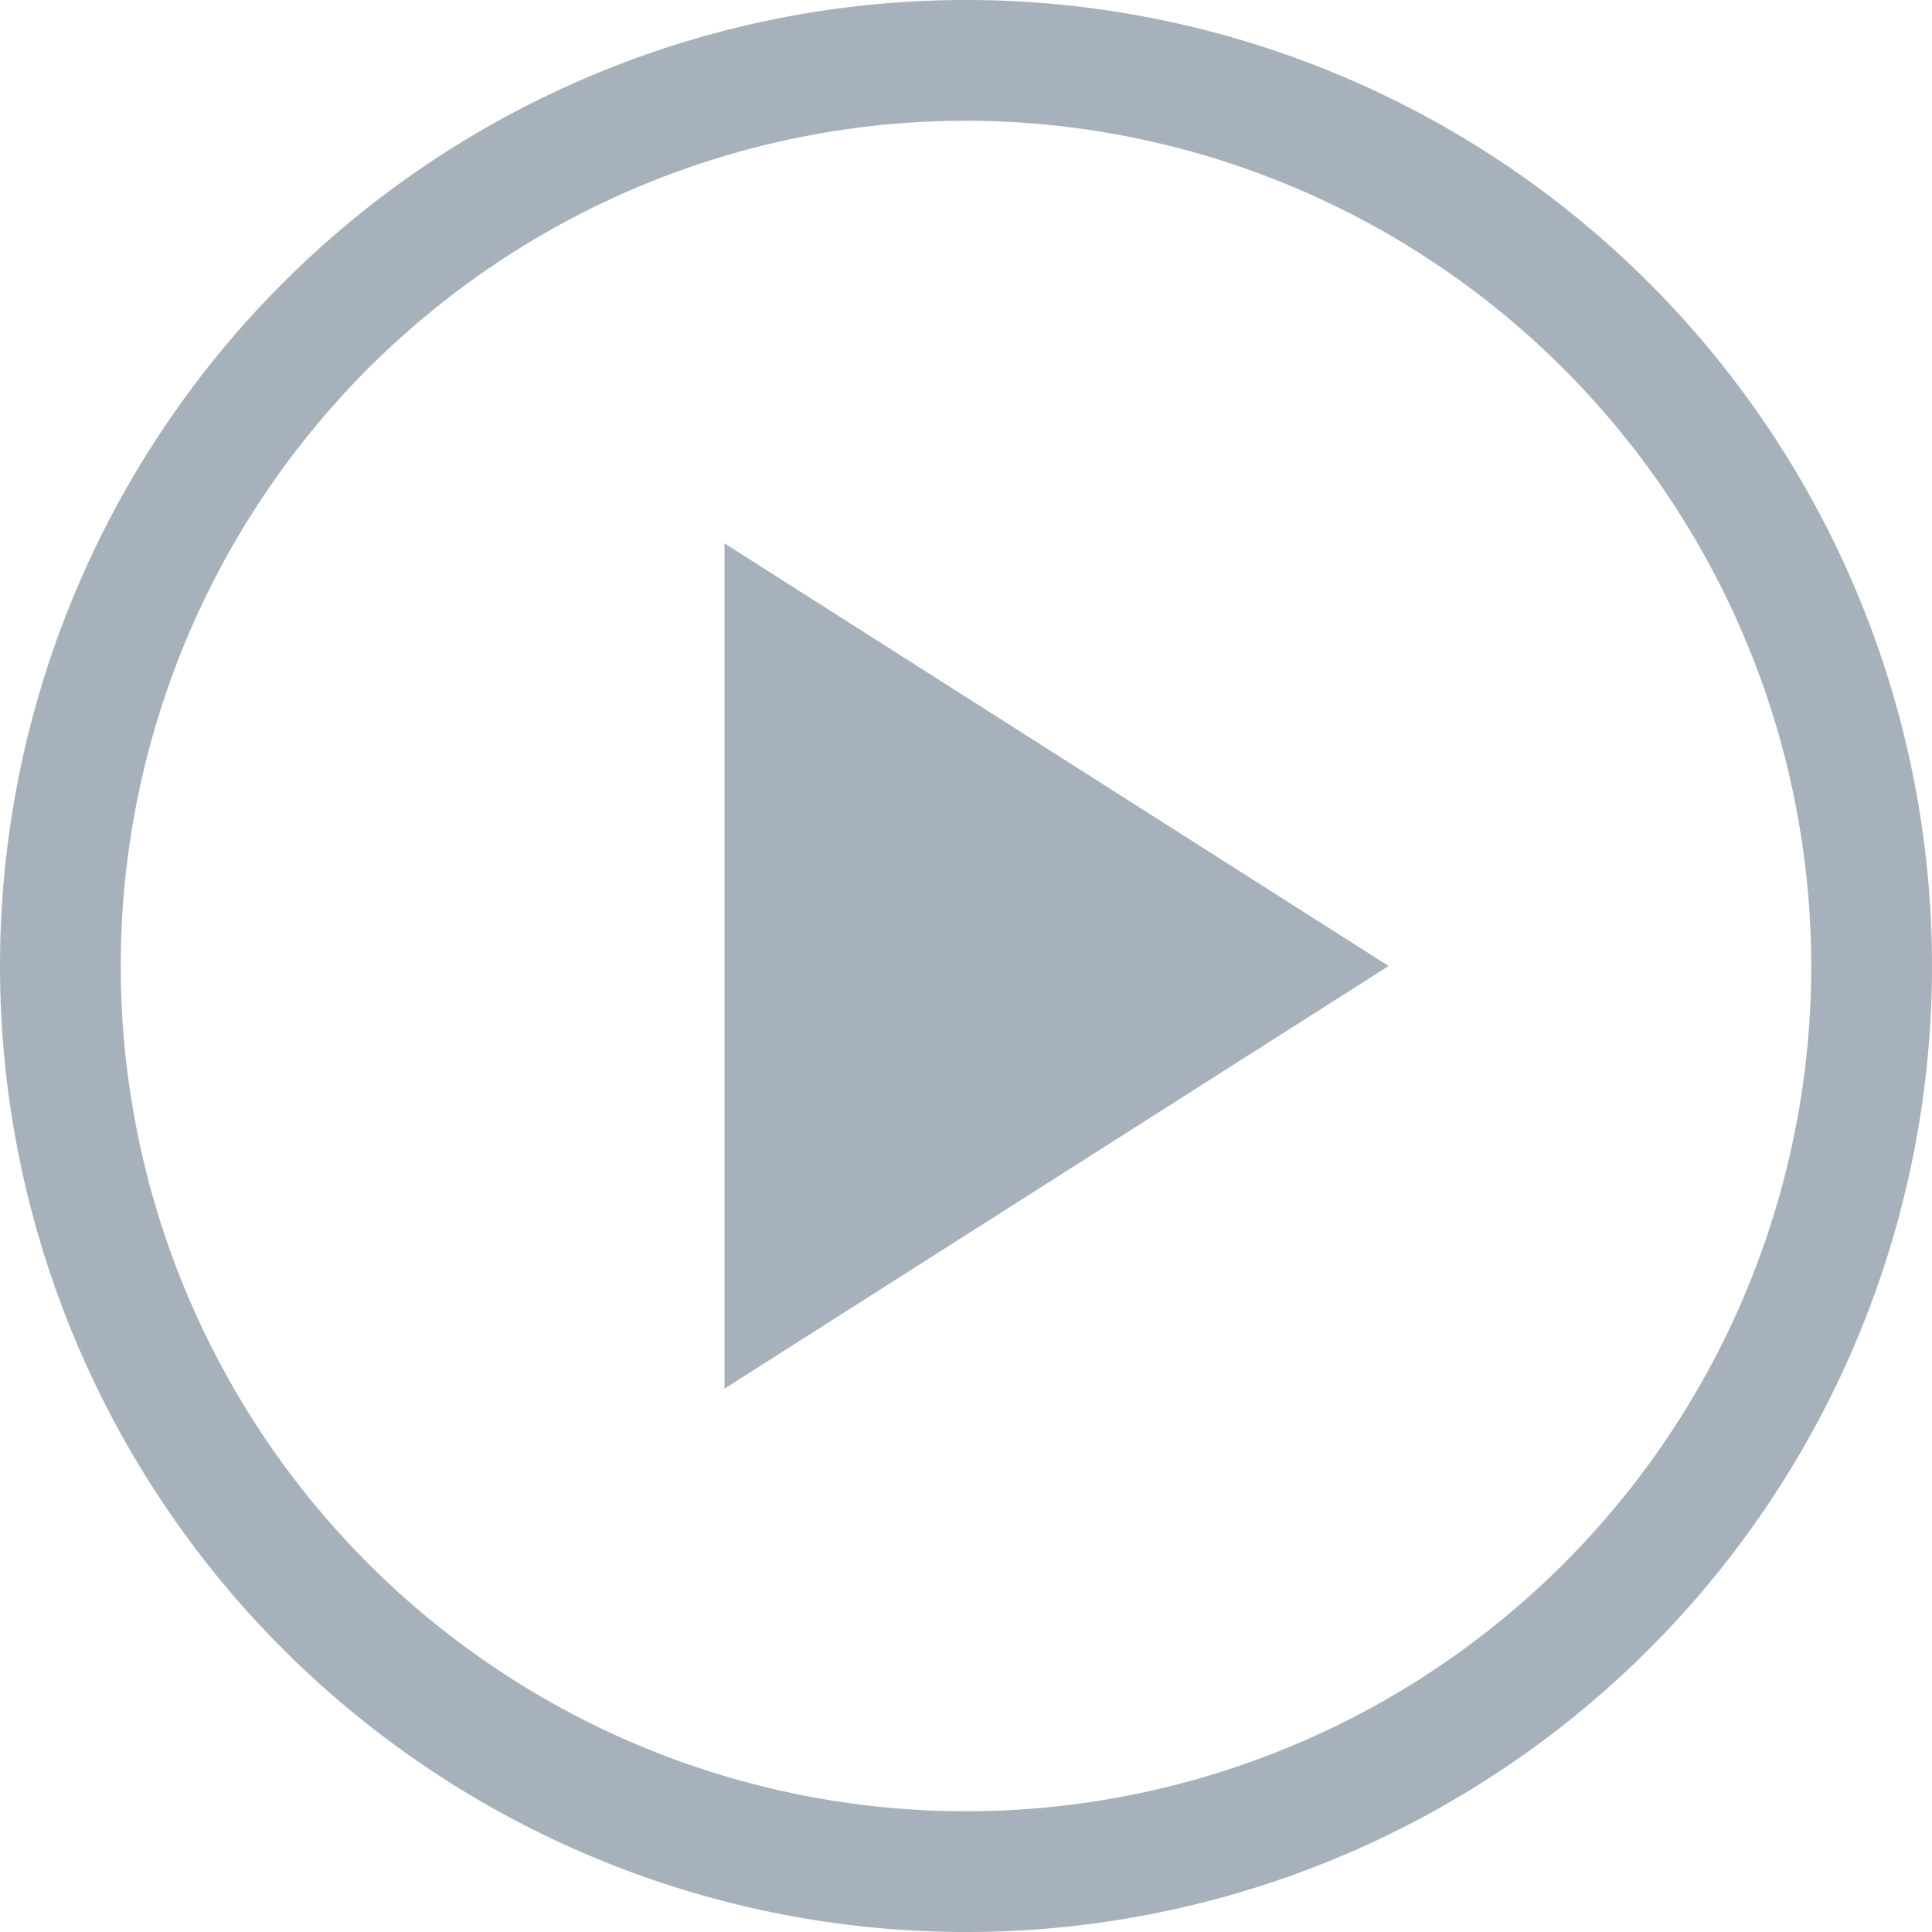 <svg xmlns="http://www.w3.org/2000/svg" width="16" height="16" viewBox="0 0 16 16">
  <g id="그룹_163218" data-name="그룹 163218" transform="translate(-21 -48)">
    <rect id="사각형_148791" data-name="사각형 148791" width="16" height="16" transform="translate(21 48)" fill="rgba(167,177,187,0)"/>
    <path id="타원_448" data-name="타원 448" d="M8,1a7,7,0,1,0,7,7A7.008,7.008,0,0,0,8,1M8,0A8,8,0,1,1,0,8,8,8,0,0,1,8,0Z" transform="translate(21 48)" fill="#a7b1bb"/>
    <path id="play_circle_24dp_5F6368_FILL0_wght200_GRAD0_opsz24" d="M126.222-828.18l5.5-3.5-5.5-3.5ZM128.195-831.68Z" transform="translate(-99.222 887.68)" fill="#a7b1bb"/>
  </g>
</svg>
